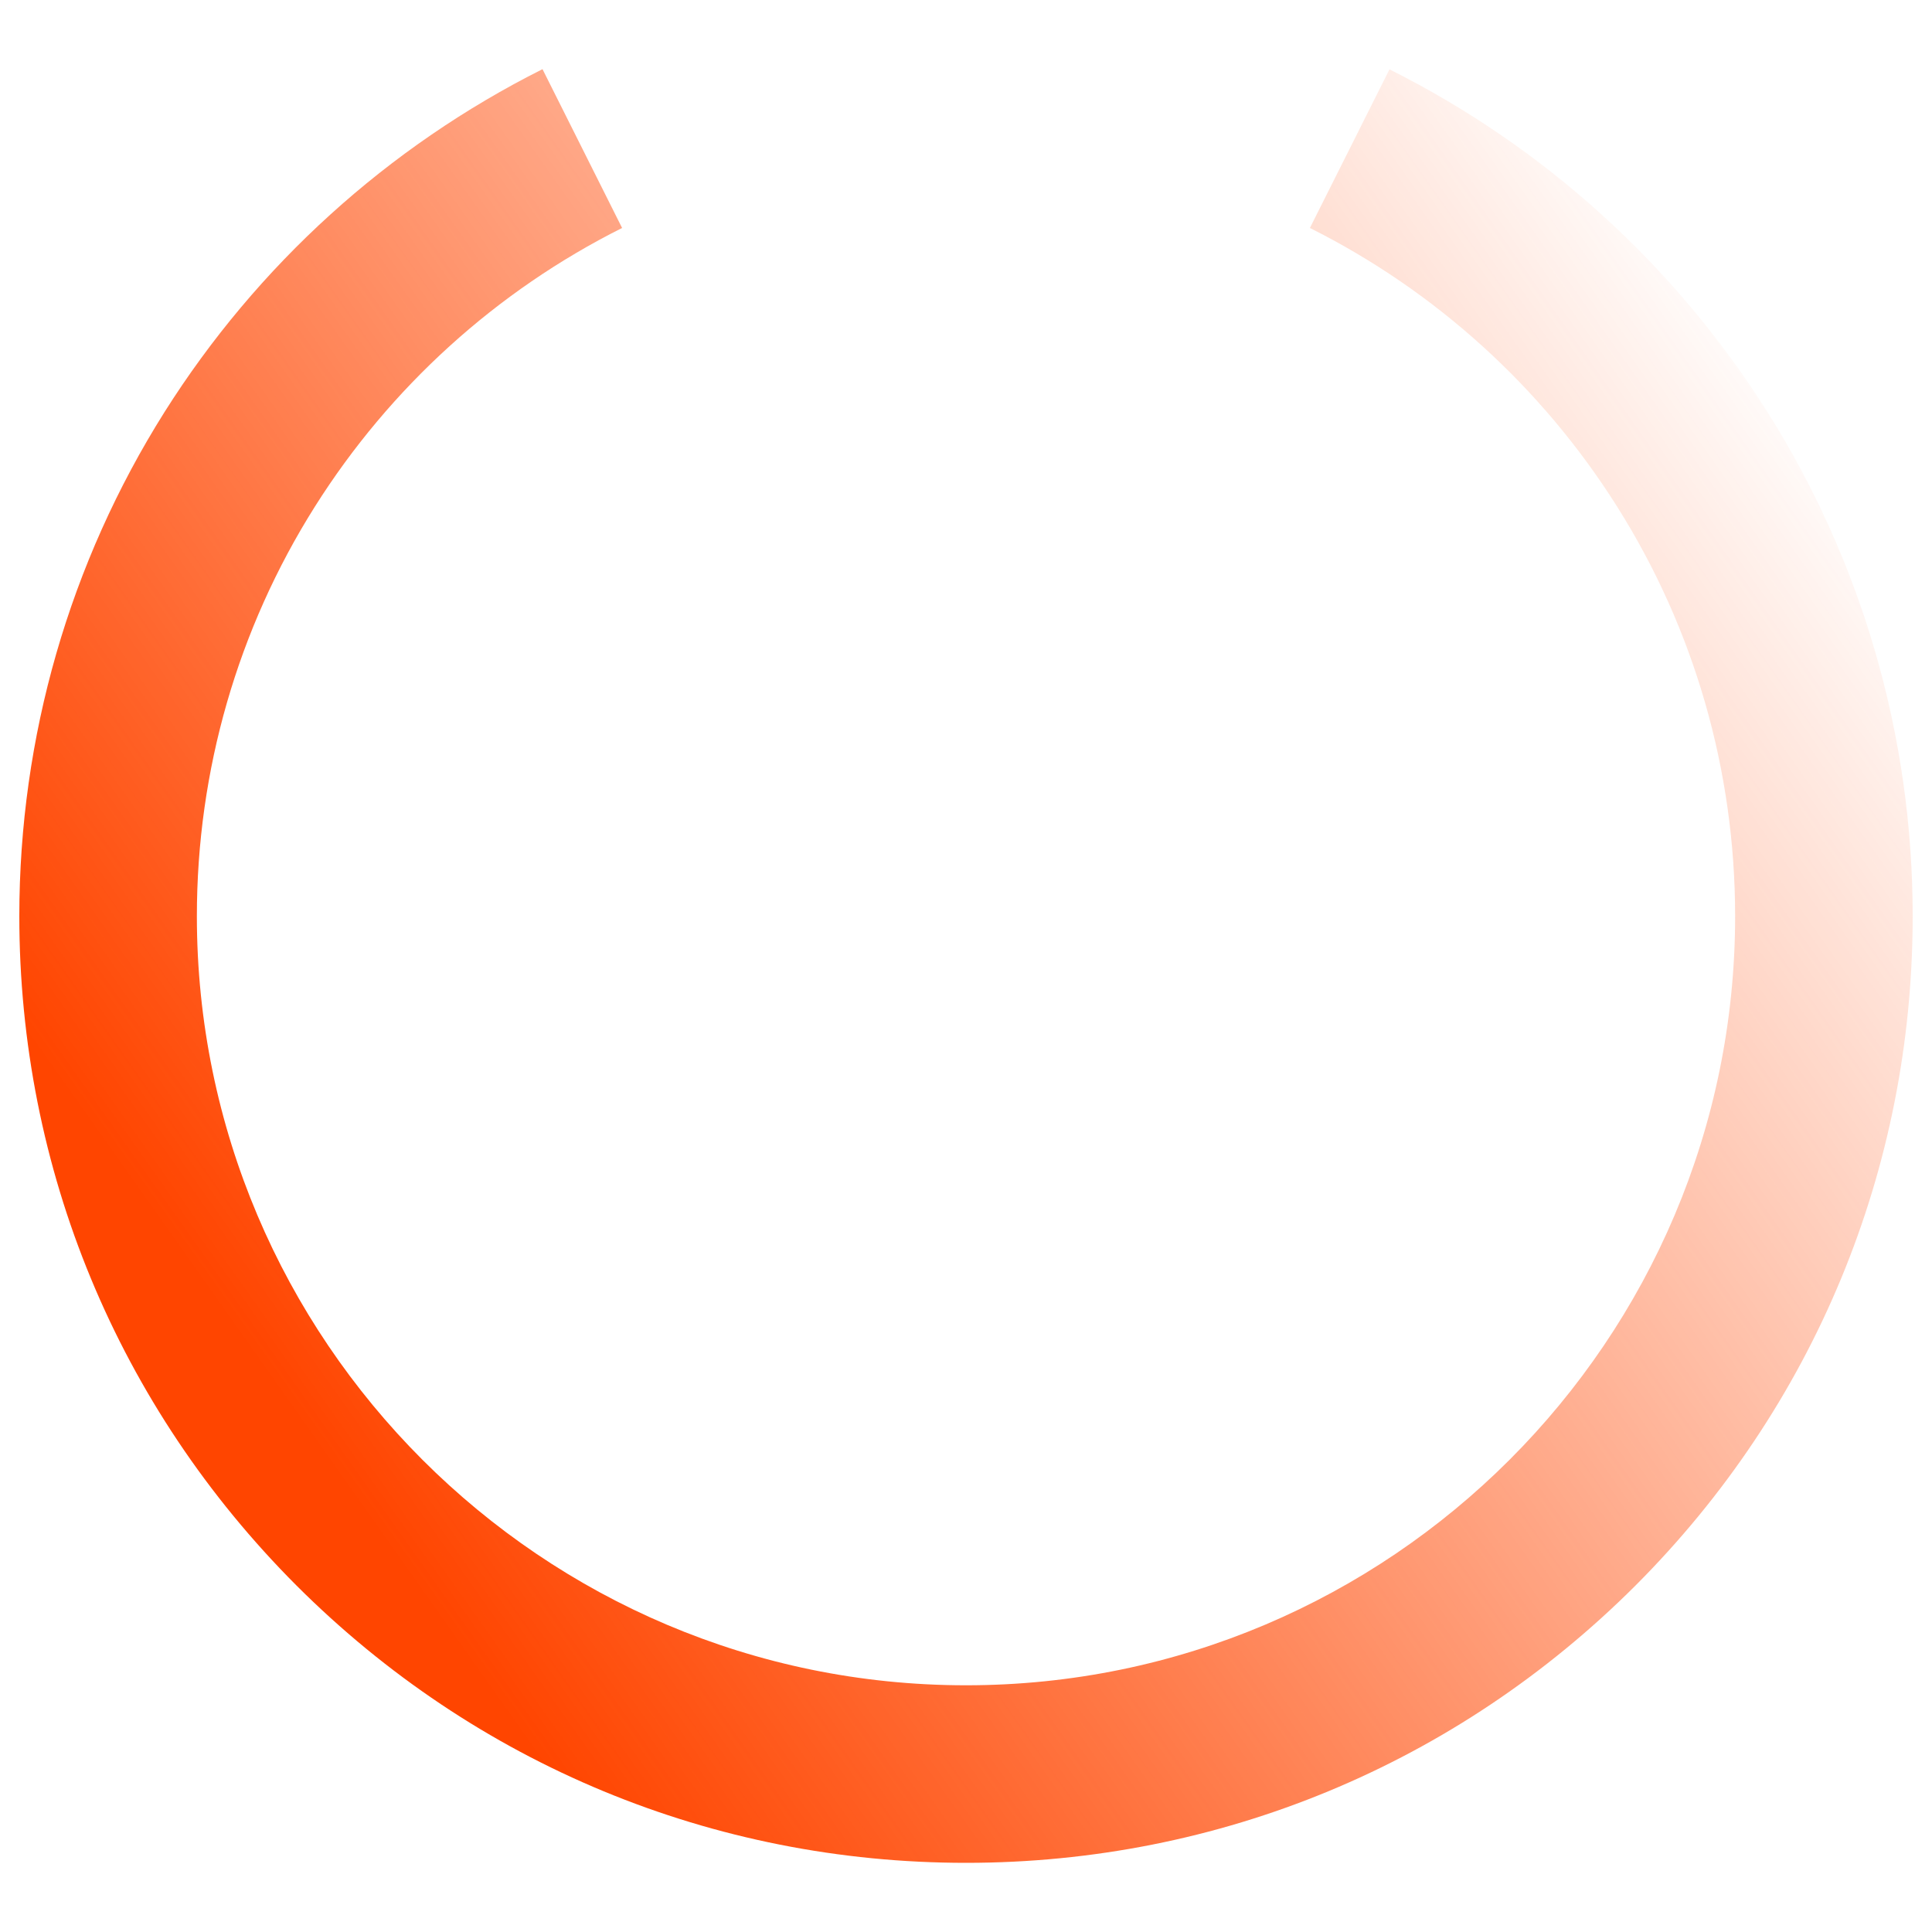 <?xml version="1.0" encoding="UTF-8" standalone="no"?>
<svg
   xmlns:dc="http://purl.org/dc/elements/1.1/"
   xmlns:cc="http://creativecommons.org/ns#"
   xmlns:rdf="http://www.w3.org/1999/02/22-rdf-syntax-ns#"
   xmlns:svg="http://www.w3.org/2000/svg"
   xmlns="http://www.w3.org/2000/svg"
   xmlns:xlink="http://www.w3.org/1999/xlink"
   version="1.1"
   x="0px"
   y="0px"
   viewBox="0 0 1000 1000"
   enable-background="new 0 0 1000 1000"
   xml:space="preserve"
   id="svg46885"><defs
   id="defs46889"><linearGradient
     id="linearGradient851"><stop
       id="stop847"
       offset="0"
       style="stop-color:#FF4500;stop-opacity:1" /><stop
       id="stop849"
       offset="1"
       style="stop-color:#FF4500;stop-opacity:0" /></linearGradient><linearGradient
     gradientUnits="userSpaceOnUse"
     y2="6.685"
     x2="802.811"
     y1="554.475"
     x1="26.959"
     id="linearGradient853"
     xlink:href="#linearGradient851" /></defs>
<g
   id="g46883"
   style="stroke:none;stroke-opacity:1;fill-opacity:1;fill:url(#linearGradient853)"><g
     id="g46881"
     style="stroke:none;stroke-opacity:1;fill-opacity:1;fill:url(#linearGradient853)"><g
       style="opacity:1;stroke:none;fill-opacity:1;fill:url(#linearGradient853)"
       id="g841"><path
         id="path843"
         d="M 500,964.2 C 369.1,964.2 246.1,913.2 153.5,820.7 61,728.1 10,605 10,474.2 10,381.5 36,291.3 85.2,213.2 133.1,137.3 200.7,76 280.8,35.8 L 322,118 c -65.1,32.6 -120.1,82.5 -159,144.2 -40,63.4 -61.1,136.7 -61.1,212 0,219.5 178.6,398.1 398.1,398.1 219.5,0 398.1,-178.6 398.1,-398.1 C 898.1,398.9 877,325.6 837,262.2 798.1,200.5 743.1,150.6 678,118 L 719.2,35.9 C 799.3,76 866.9,137.3 914.8,213.2 964,291.3 990,381.5 990,474.2 990,605.1 939,728.1 846.5,820.7 753.9,913.2 630.9,964.2 500,964.2 Z"
         style="color:#123456;font-style:normal;font-variant:normal;font-weight:normal;font-stretch:normal;font-size:medium;line-height:normal;font-family:sans-serif;font-variant-ligatures:normal;font-variant-position:normal;font-variant-caps:normal;font-variant-numeric:normal;font-variant-alternates:normal;font-variant-east-asian:normal;font-feature-settings:normal;font-variation-settings:normal;text-indent:0;text-align:start;text-decoration:none;text-decoration-line:none;text-decoration-style:solid;text-decoration-color:#123456;letter-spacing:normal;word-spacing:normal;text-transform:none;writing-mode:lr-tb;direction:ltr;text-orientation:mixed;dominant-baseline:auto;baseline-shift:baseline;text-anchor:start;white-space:normal;shape-padding:0;shape-margin:0;inline-size:0;clip-rule:nonzero;display:inline;overflow:visible;visibility:visible;isolation:auto;mix-blend-mode:normal;color-interpolation:sRGB;color-interpolation-filters:linearRGB;solid-color:#123456;solid-opacity:1;vector-effect:none;fill:url(#linearGradient853);fill-opacity:1;fill-rule:nonzero;stroke:none;stroke-width:1;stroke-linecap:butt;stroke-linejoin:miter;stroke-miterlimit:4;stroke-dasharray:none;stroke-dashoffset:0;stroke-opacity:1;anonymous:0;color-rendering:auto;image-rendering:auto;shape-rendering:auto;text-rendering:auto;enable-background:accumulate;stop-color:#123456;stop-opacity:1" /></g></g></g>
</svg>
